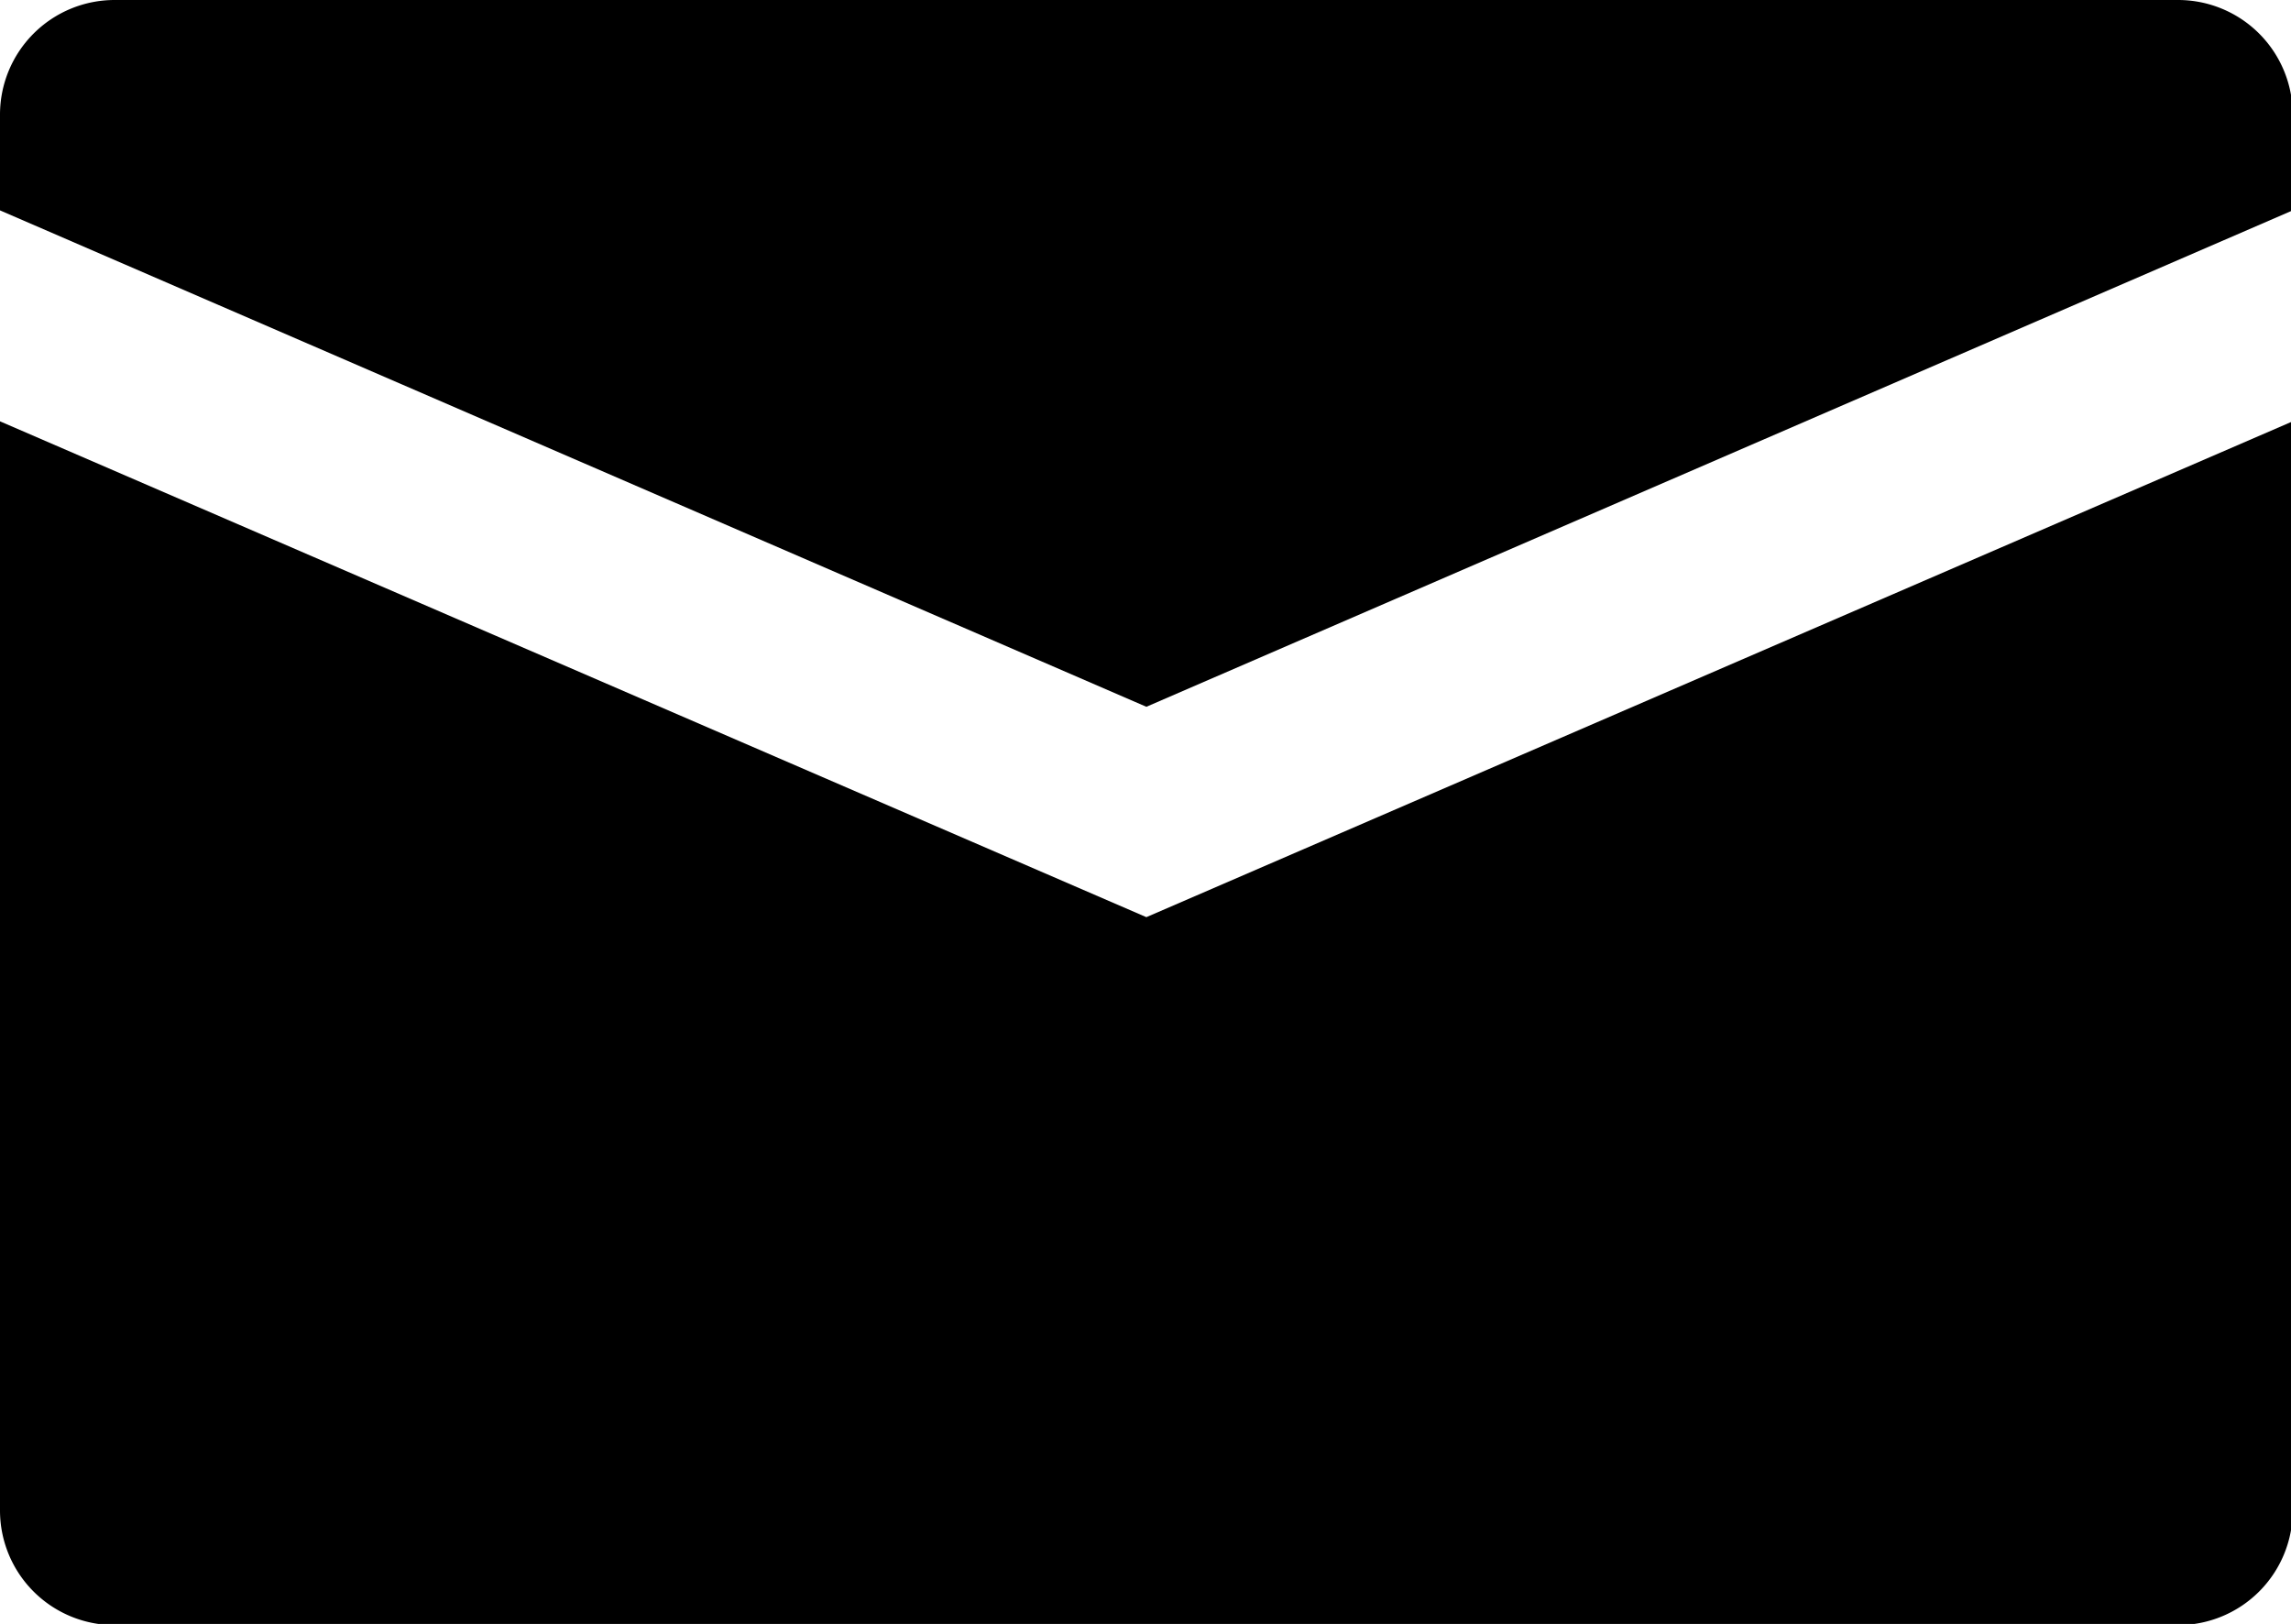 <svg xmlns="http://www.w3.org/2000/svg" viewBox="0 0 39.97 28.33"><g id="Layer_2" data-name="Layer 2"><g id="图层_1" data-name="图层 1"><path d="M40,3.67V2a2,2,0,0,0-2-2H2A2,2,0,0,0,0,2V3.67l20,8.66Z"/><path d="M20,16,0,7.35v19a2,2,0,0,0,2,2H38a2,2,0,0,0,2-2v-19Z"/></g></g></svg>